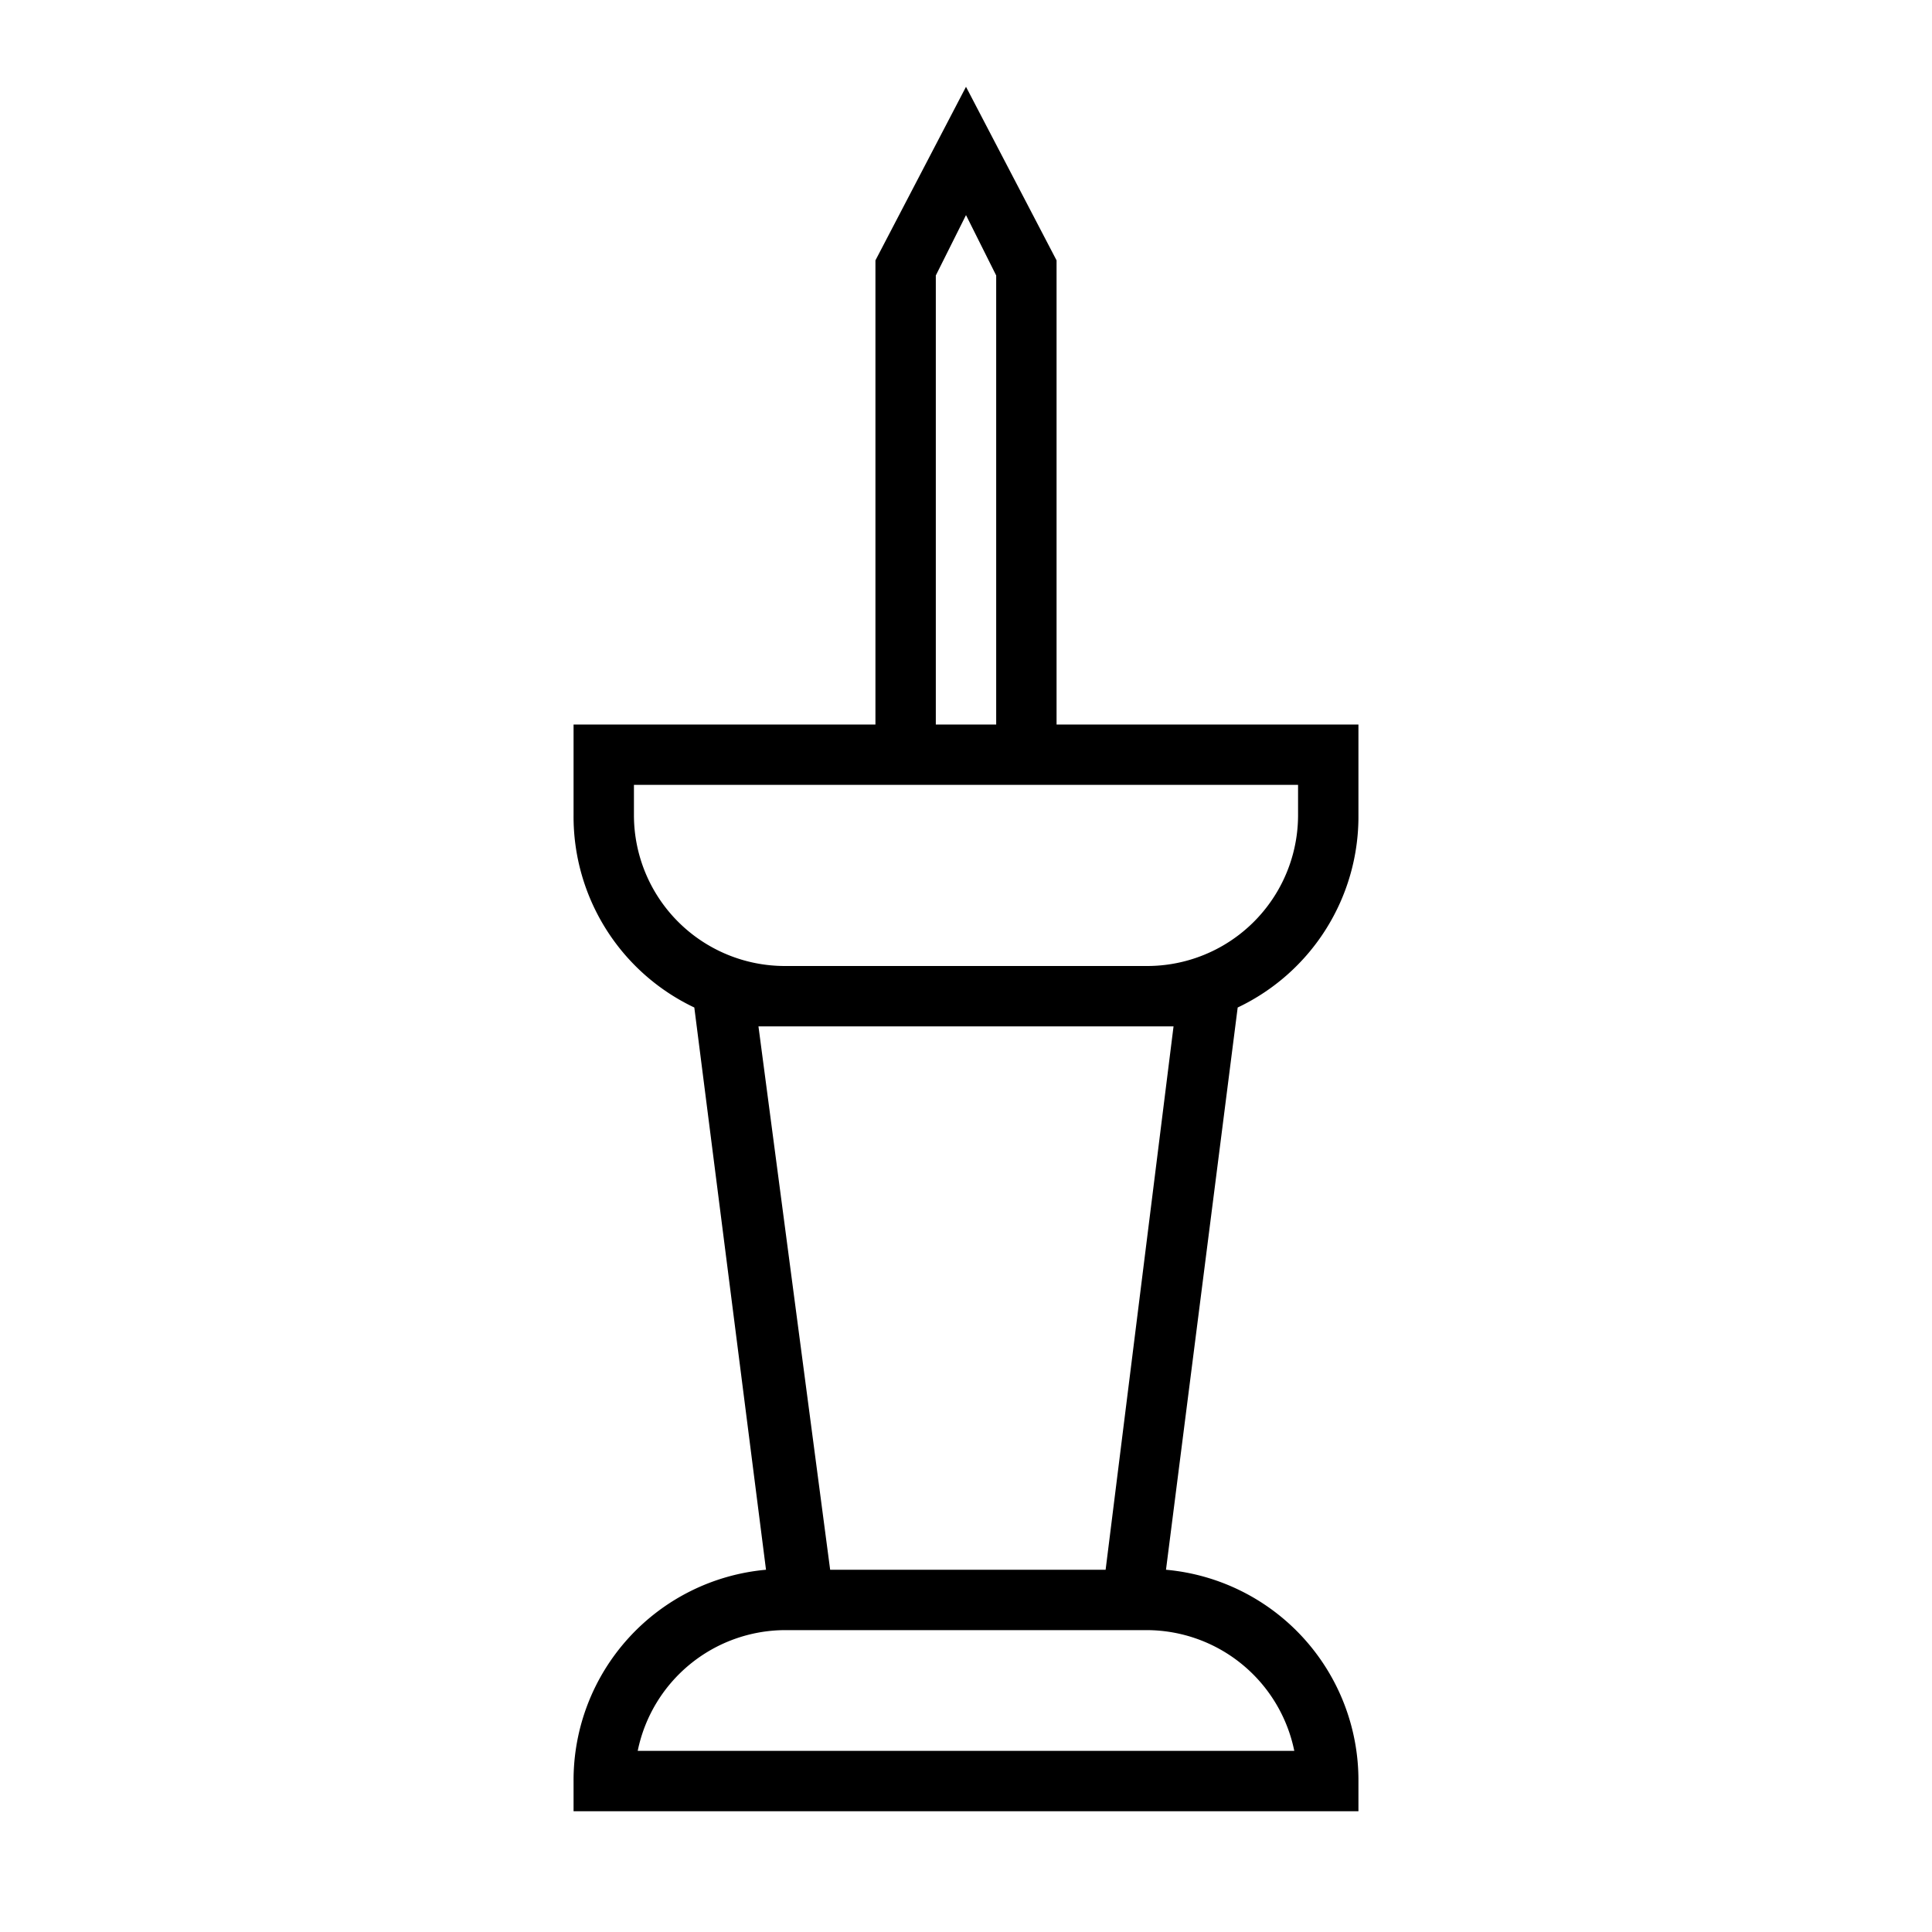 <svg xmlns="http://www.w3.org/2000/svg" viewBox="0 0 512 512" fill="currentColor"><path d="m360 216v-24h-80v-123l-24-46-24 46v123h-80v24a56 56 0 0 0 32 51l19 149a56 56 0 0 0-51 56v8h208v-8a56 56 0 0 0-51-56l19-149a56 56 0 0 0 32-51zm-112-143 8-16 8 16v119h-16zm-80 143v-8h176v8a40 40 0 0 1-40 40h-96a40 40 0 0 1-40-40zm175 248h-174a40 40 0 0 1 39-32h96a40 40 0 0 1 39 32zm-32-192-18 144h-73l-19-144h110z"/></svg>